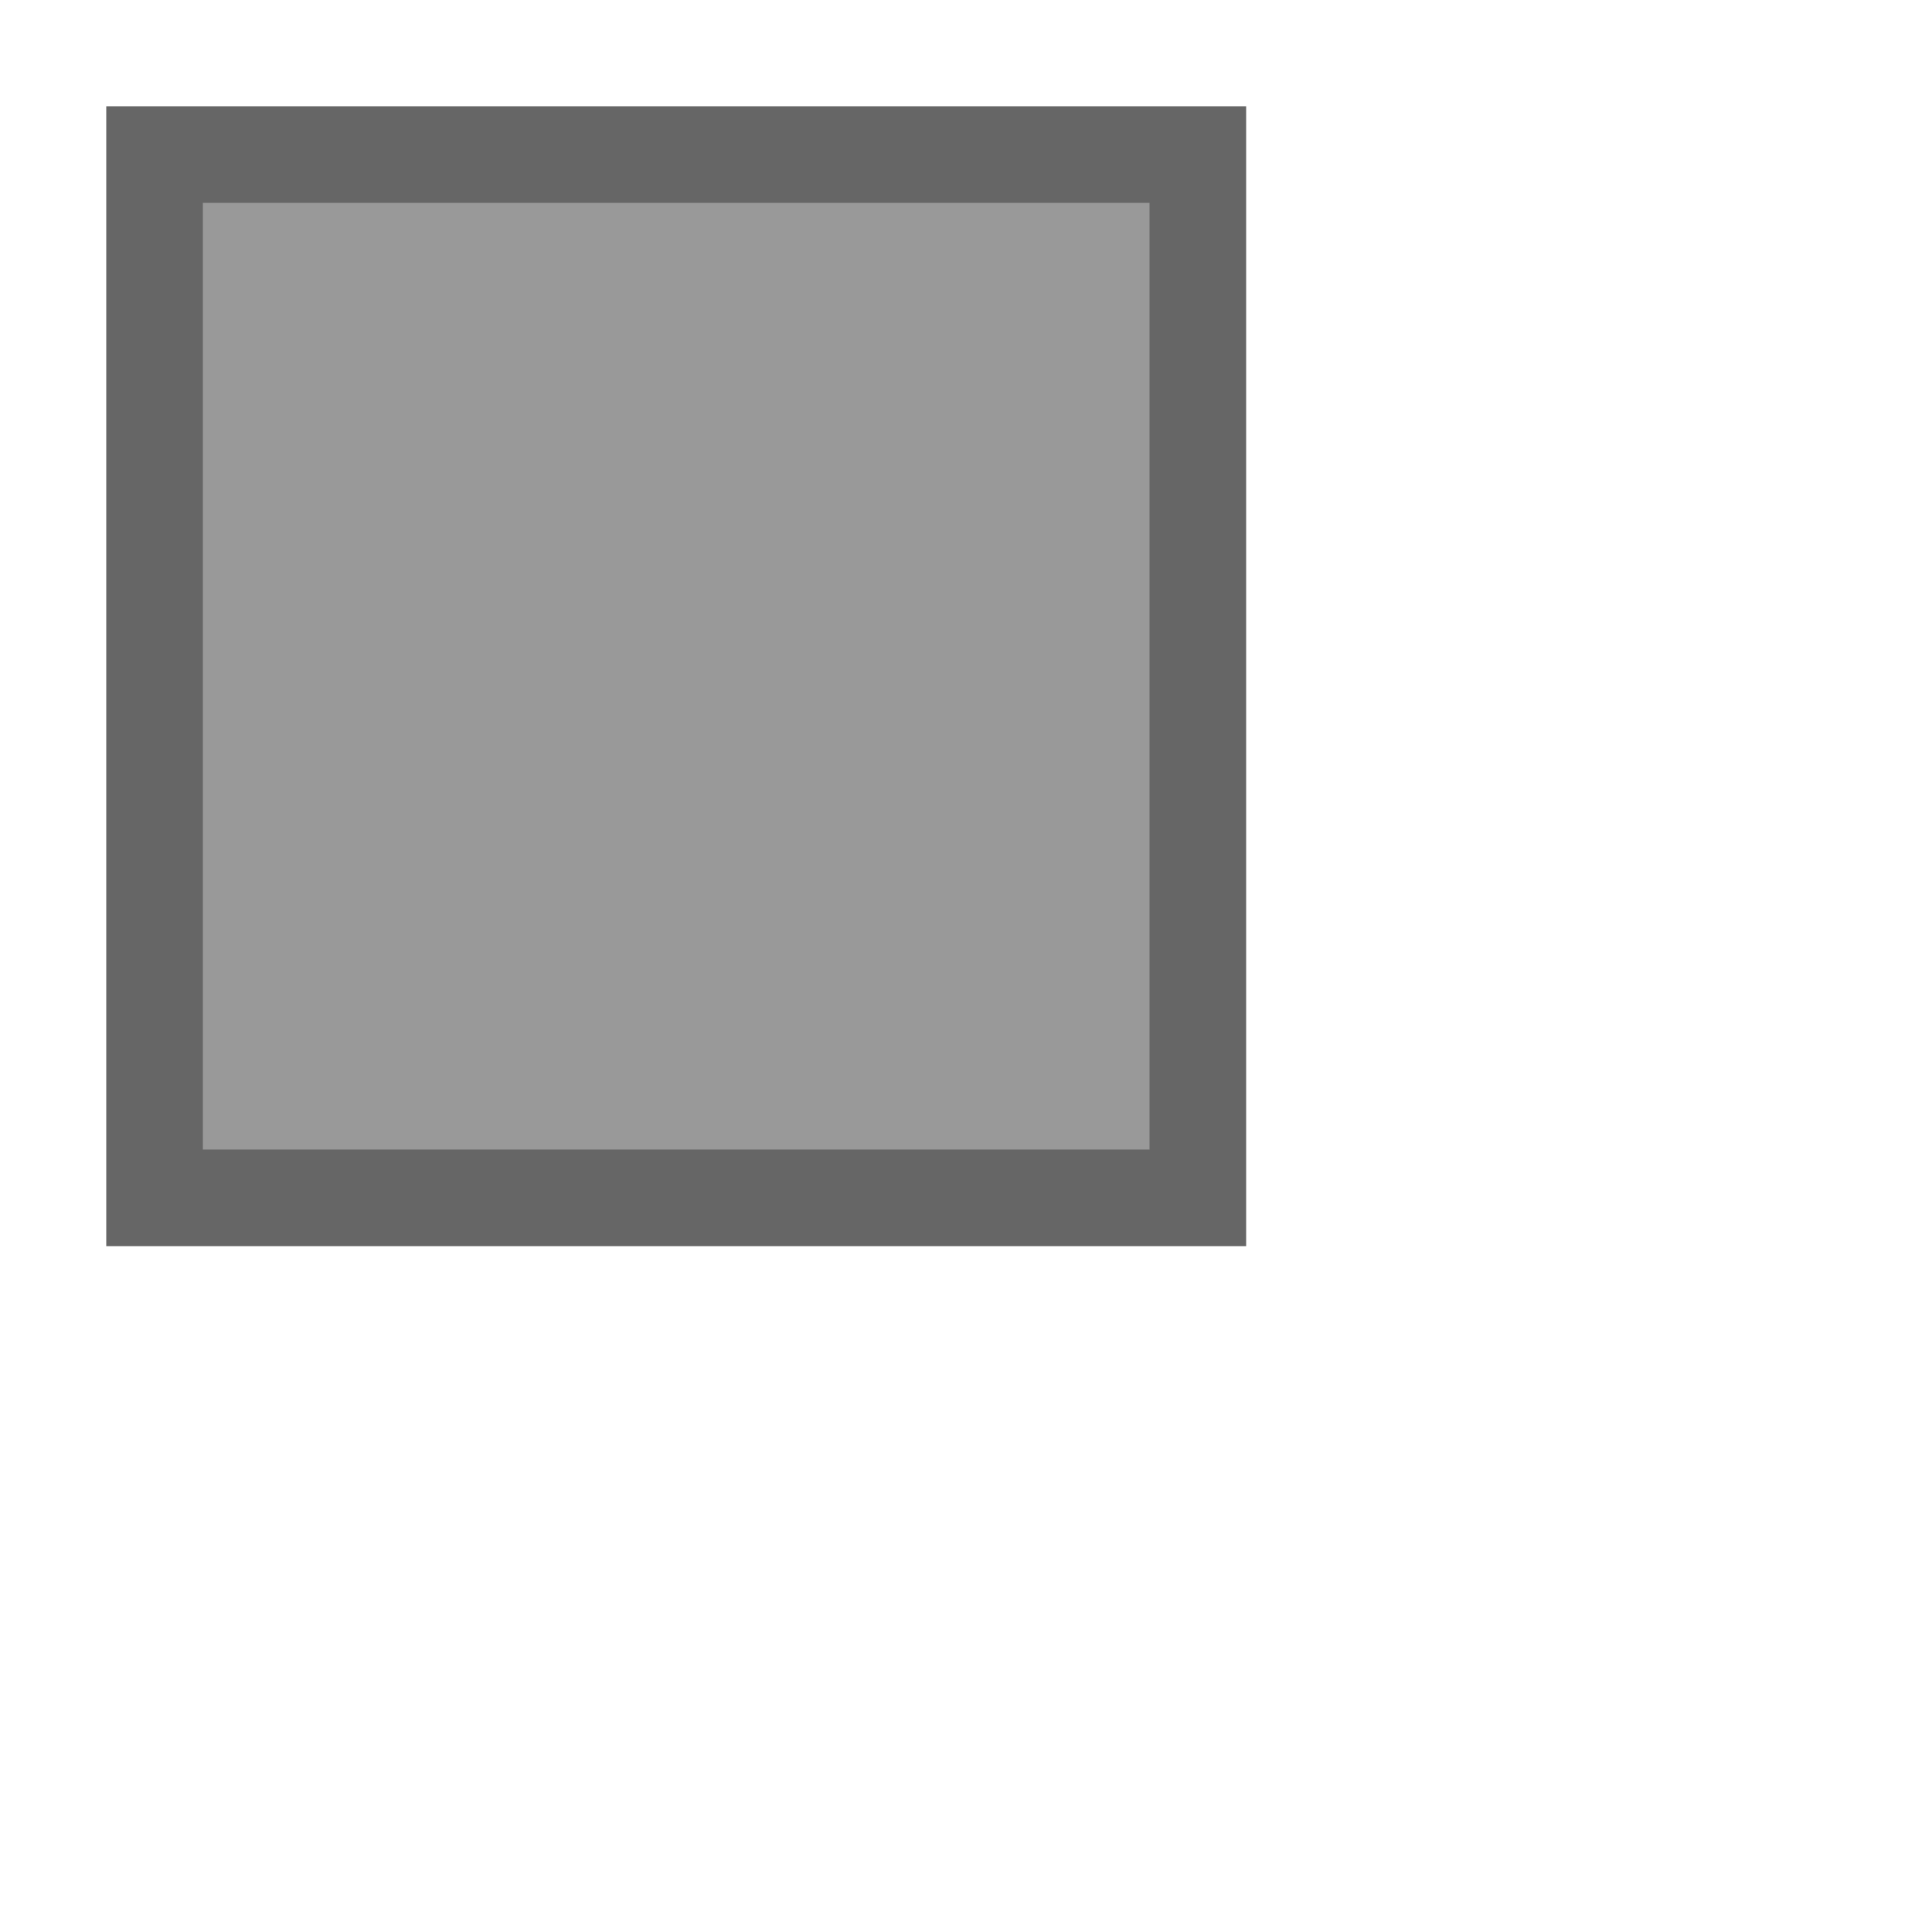 <svg width="100" height="100" xmlns="http://www.w3.org/2000/svg" xmlns:svg="http://www.w3.org/2000/svg">
 <!-- Created with SVG-edit - https://github.com/SVG-Edit/svgedit-->

 <g class="layer">
  <title>Layer 1</title>
  <rect fill="#999999" stroke="#666666" stroke-width="5" x="8" y="8" width="54" height="54" id="svg_1"/>
 </g>
</svg>
